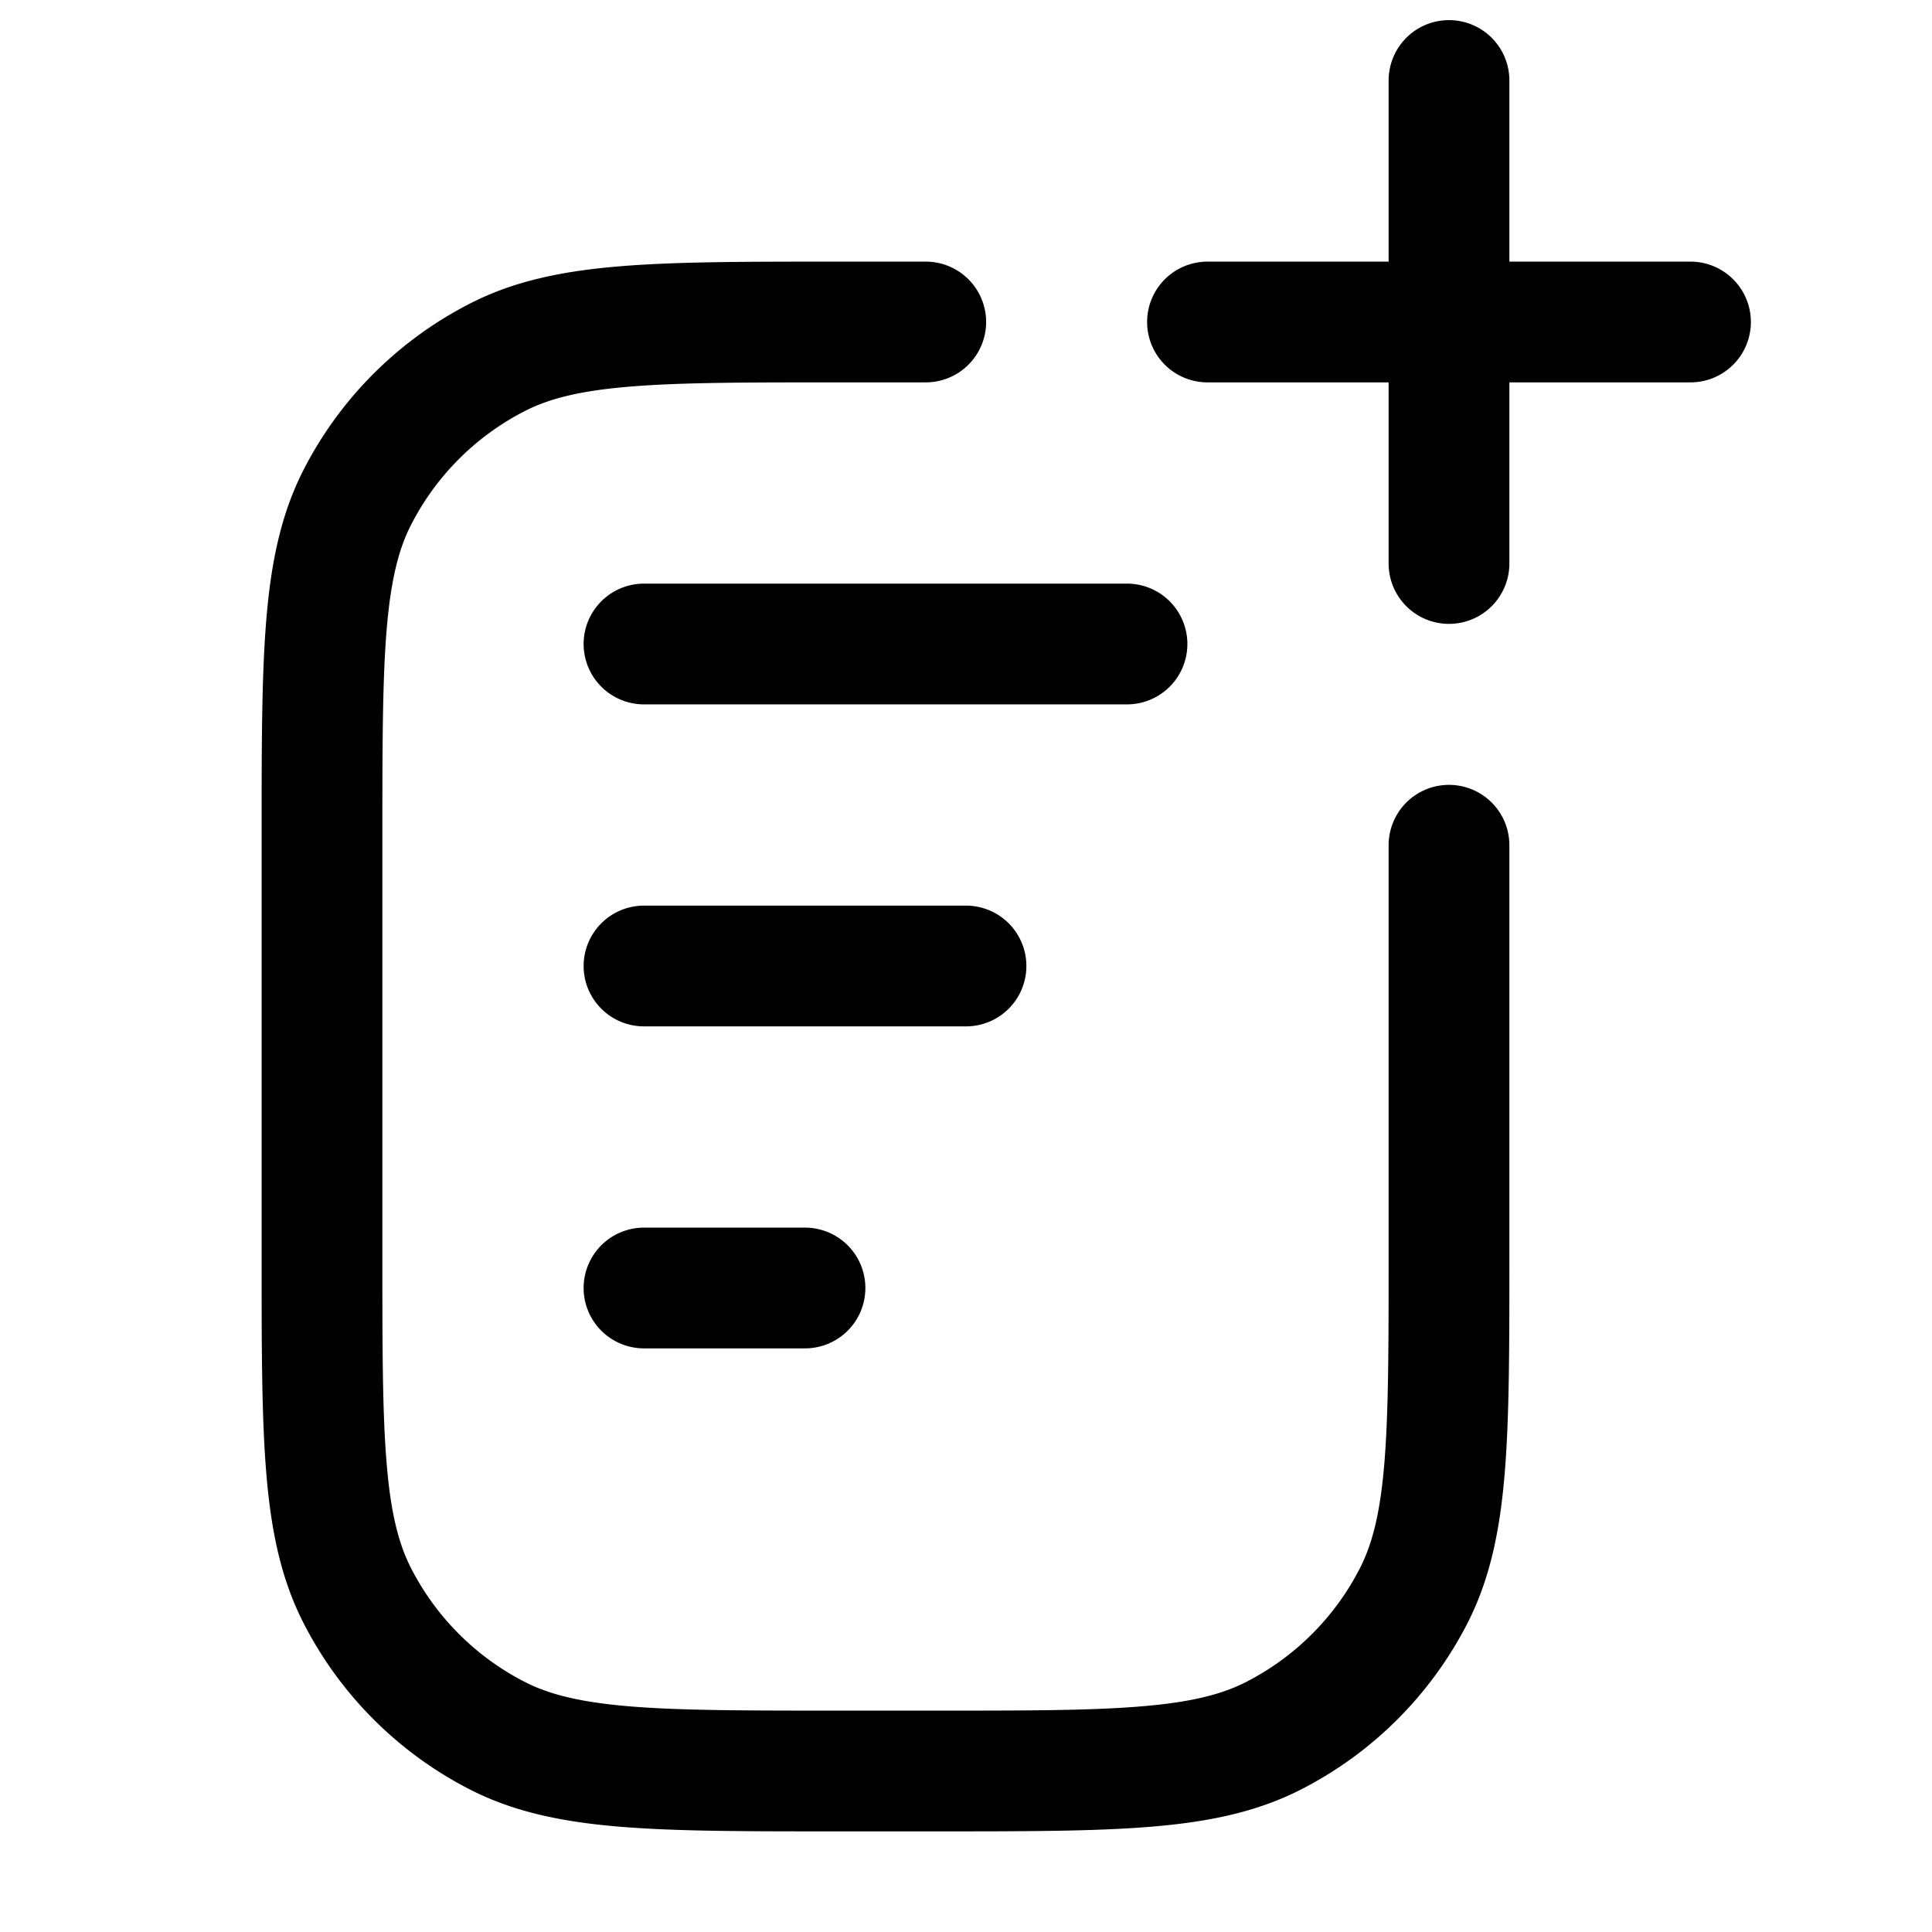 <svg xmlns="http://www.w3.org/2000/svg" width="24" height="24" fill="currentColor" viewBox="0 0 24 24">
  <path fill-rule="evenodd" d="M18 .25a.75.75 0 01.75.75v2.25H21a.75.75 0 010 1.5h-2.25V7a.75.75 0 01-1.5 0V4.75H15a.75.75 0 010-1.5h2.25V1A.75.75 0 0118 .25zm-7.633 3H11.5a.75.75 0 010 1.5h-1.1c-1.132 0-1.937 0-2.566.052-.62.05-1.005.147-1.31.302a3.25 3.25 0 00-1.42 1.42c-.155.305-.251.69-.302 1.31-.051.63-.052 1.434-.052 2.566v5.2c0 1.133 0 1.937.052 2.566.05.62.147 1.005.302 1.31a3.25 3.25 0 001.42 1.42c.305.155.69.251 1.31.302.63.051 1.434.052 2.566.052h1.2c1.133 0 1.937 0 2.566-.052.62-.05 1.005-.147 1.31-.302a3.25 3.25 0 001.42-1.42c.155-.305.251-.69.302-1.31.051-.63.052-1.433.052-2.566v-5.1a.75.75 0 011.5 0v5.133c0 1.092 0 1.958-.057 2.655-.058.714-.18 1.317-.46 1.869a4.75 4.75 0 01-2.076 2.075c-.552.281-1.155.403-1.869.461-.697.057-1.563.057-2.655.057H10.367c-1.092 0-1.958 0-2.655-.057-.714-.058-1.317-.18-1.868-.46a4.75 4.75 0 01-2.076-2.076c-.281-.552-.403-1.155-.461-1.869-.057-.697-.057-1.563-.057-2.655V10.367c0-1.092 0-1.958.057-2.655.058-.714.18-1.317.46-1.868a4.75 4.75 0 012.077-2.076c.55-.281 1.154-.403 1.868-.461.697-.057 1.563-.057 2.655-.057zM8 7.25a.75.75 0 000 1.5h6a.75.75 0 000-1.5H8zM7.25 12a.75.75 0 01.75-.75h4a.75.75 0 010 1.5H8a.75.75 0 01-.75-.75zM8 15.25a.75.75 0 000 1.5h2a.75.75 0 000-1.5H8z"/>
</svg>
